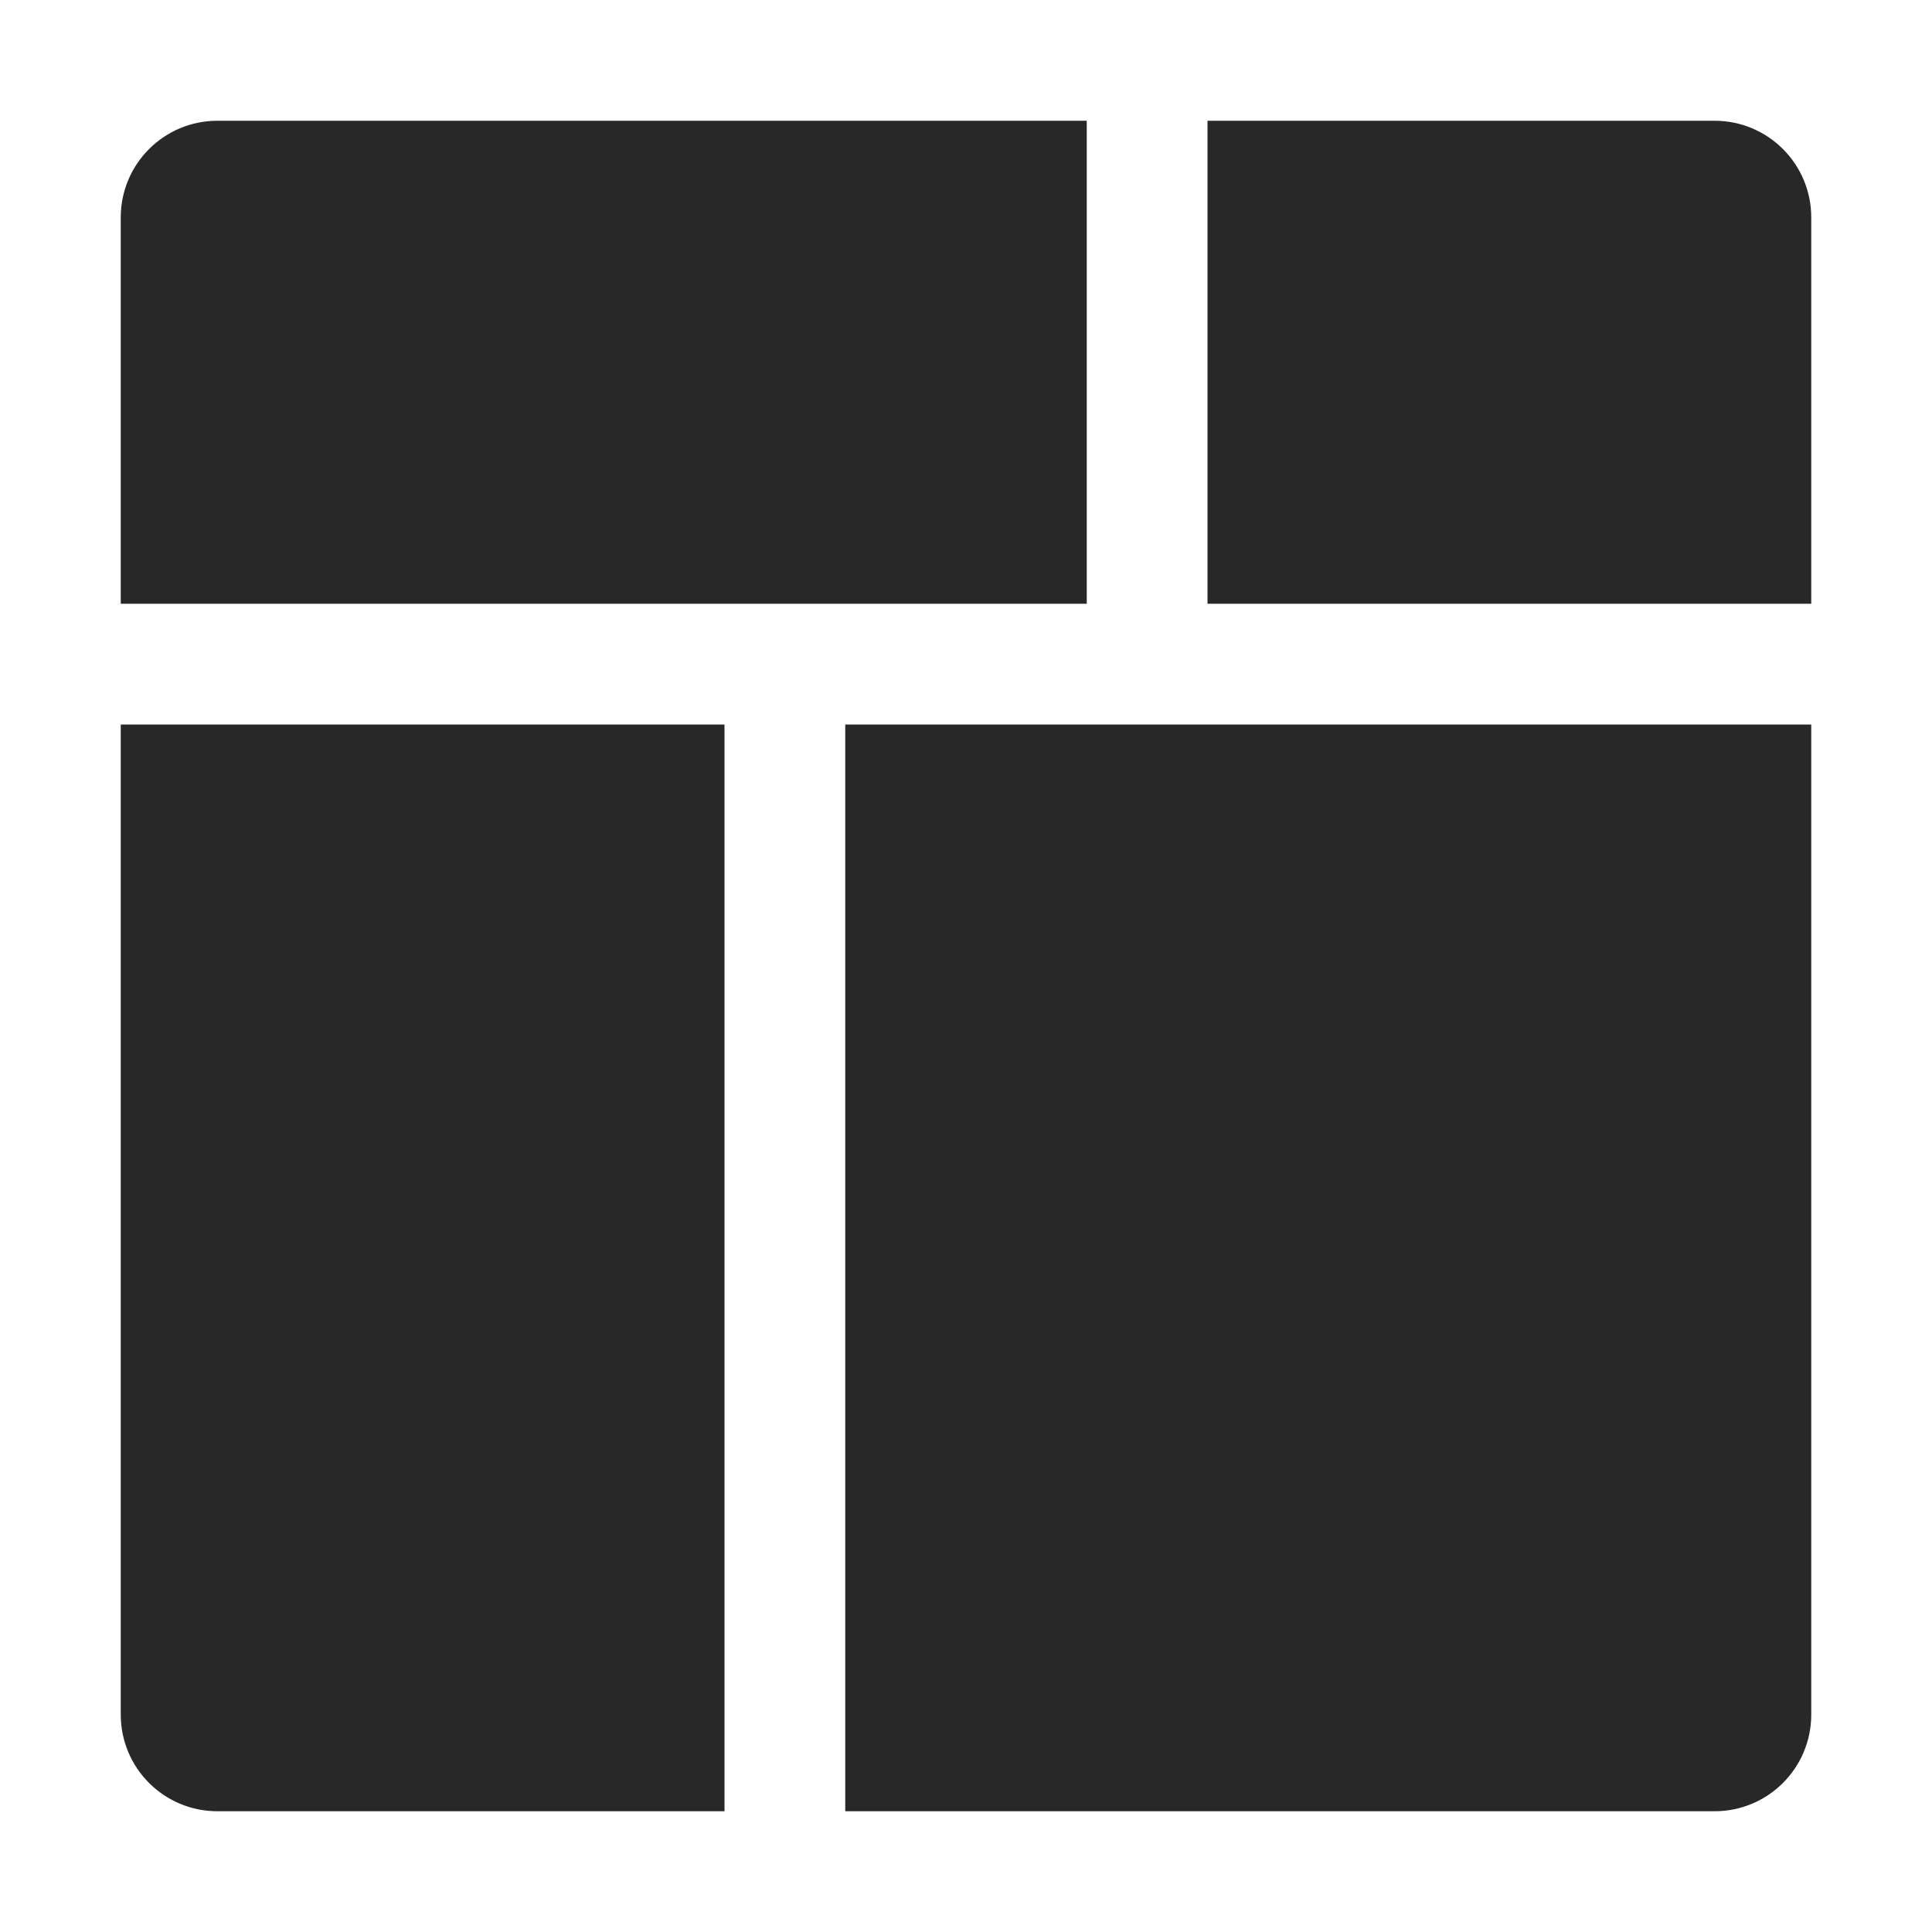 <svg width="16" height="16" version="1.1" xmlns="http://www.w3.org/2000/svg">
  <defs>
    <style id="current-color-scheme" type="text/css">.ColorScheme-Text { color:#282828; } .ColorScheme-Highlight { color:#458588; }</style>
  </defs>
  <path class="ColorScheme-Text" d="m1.801 1c-0.443 0-0.801 0.358-0.801 0.801v3.199h8v-4h-7.199zm8.199 0v4h5v-3.199c0-0.443-0.358-0.801-0.801-0.801h-4.199zm-9 5v8.199c0 0.443 0.358 0.801 0.801 0.801h4.199v-9h-5zm6 0v9h7.199c0.443 0 0.801-0.358 0.801-0.801v-8.199h-8z" fill="currentColor"/>
</svg>
